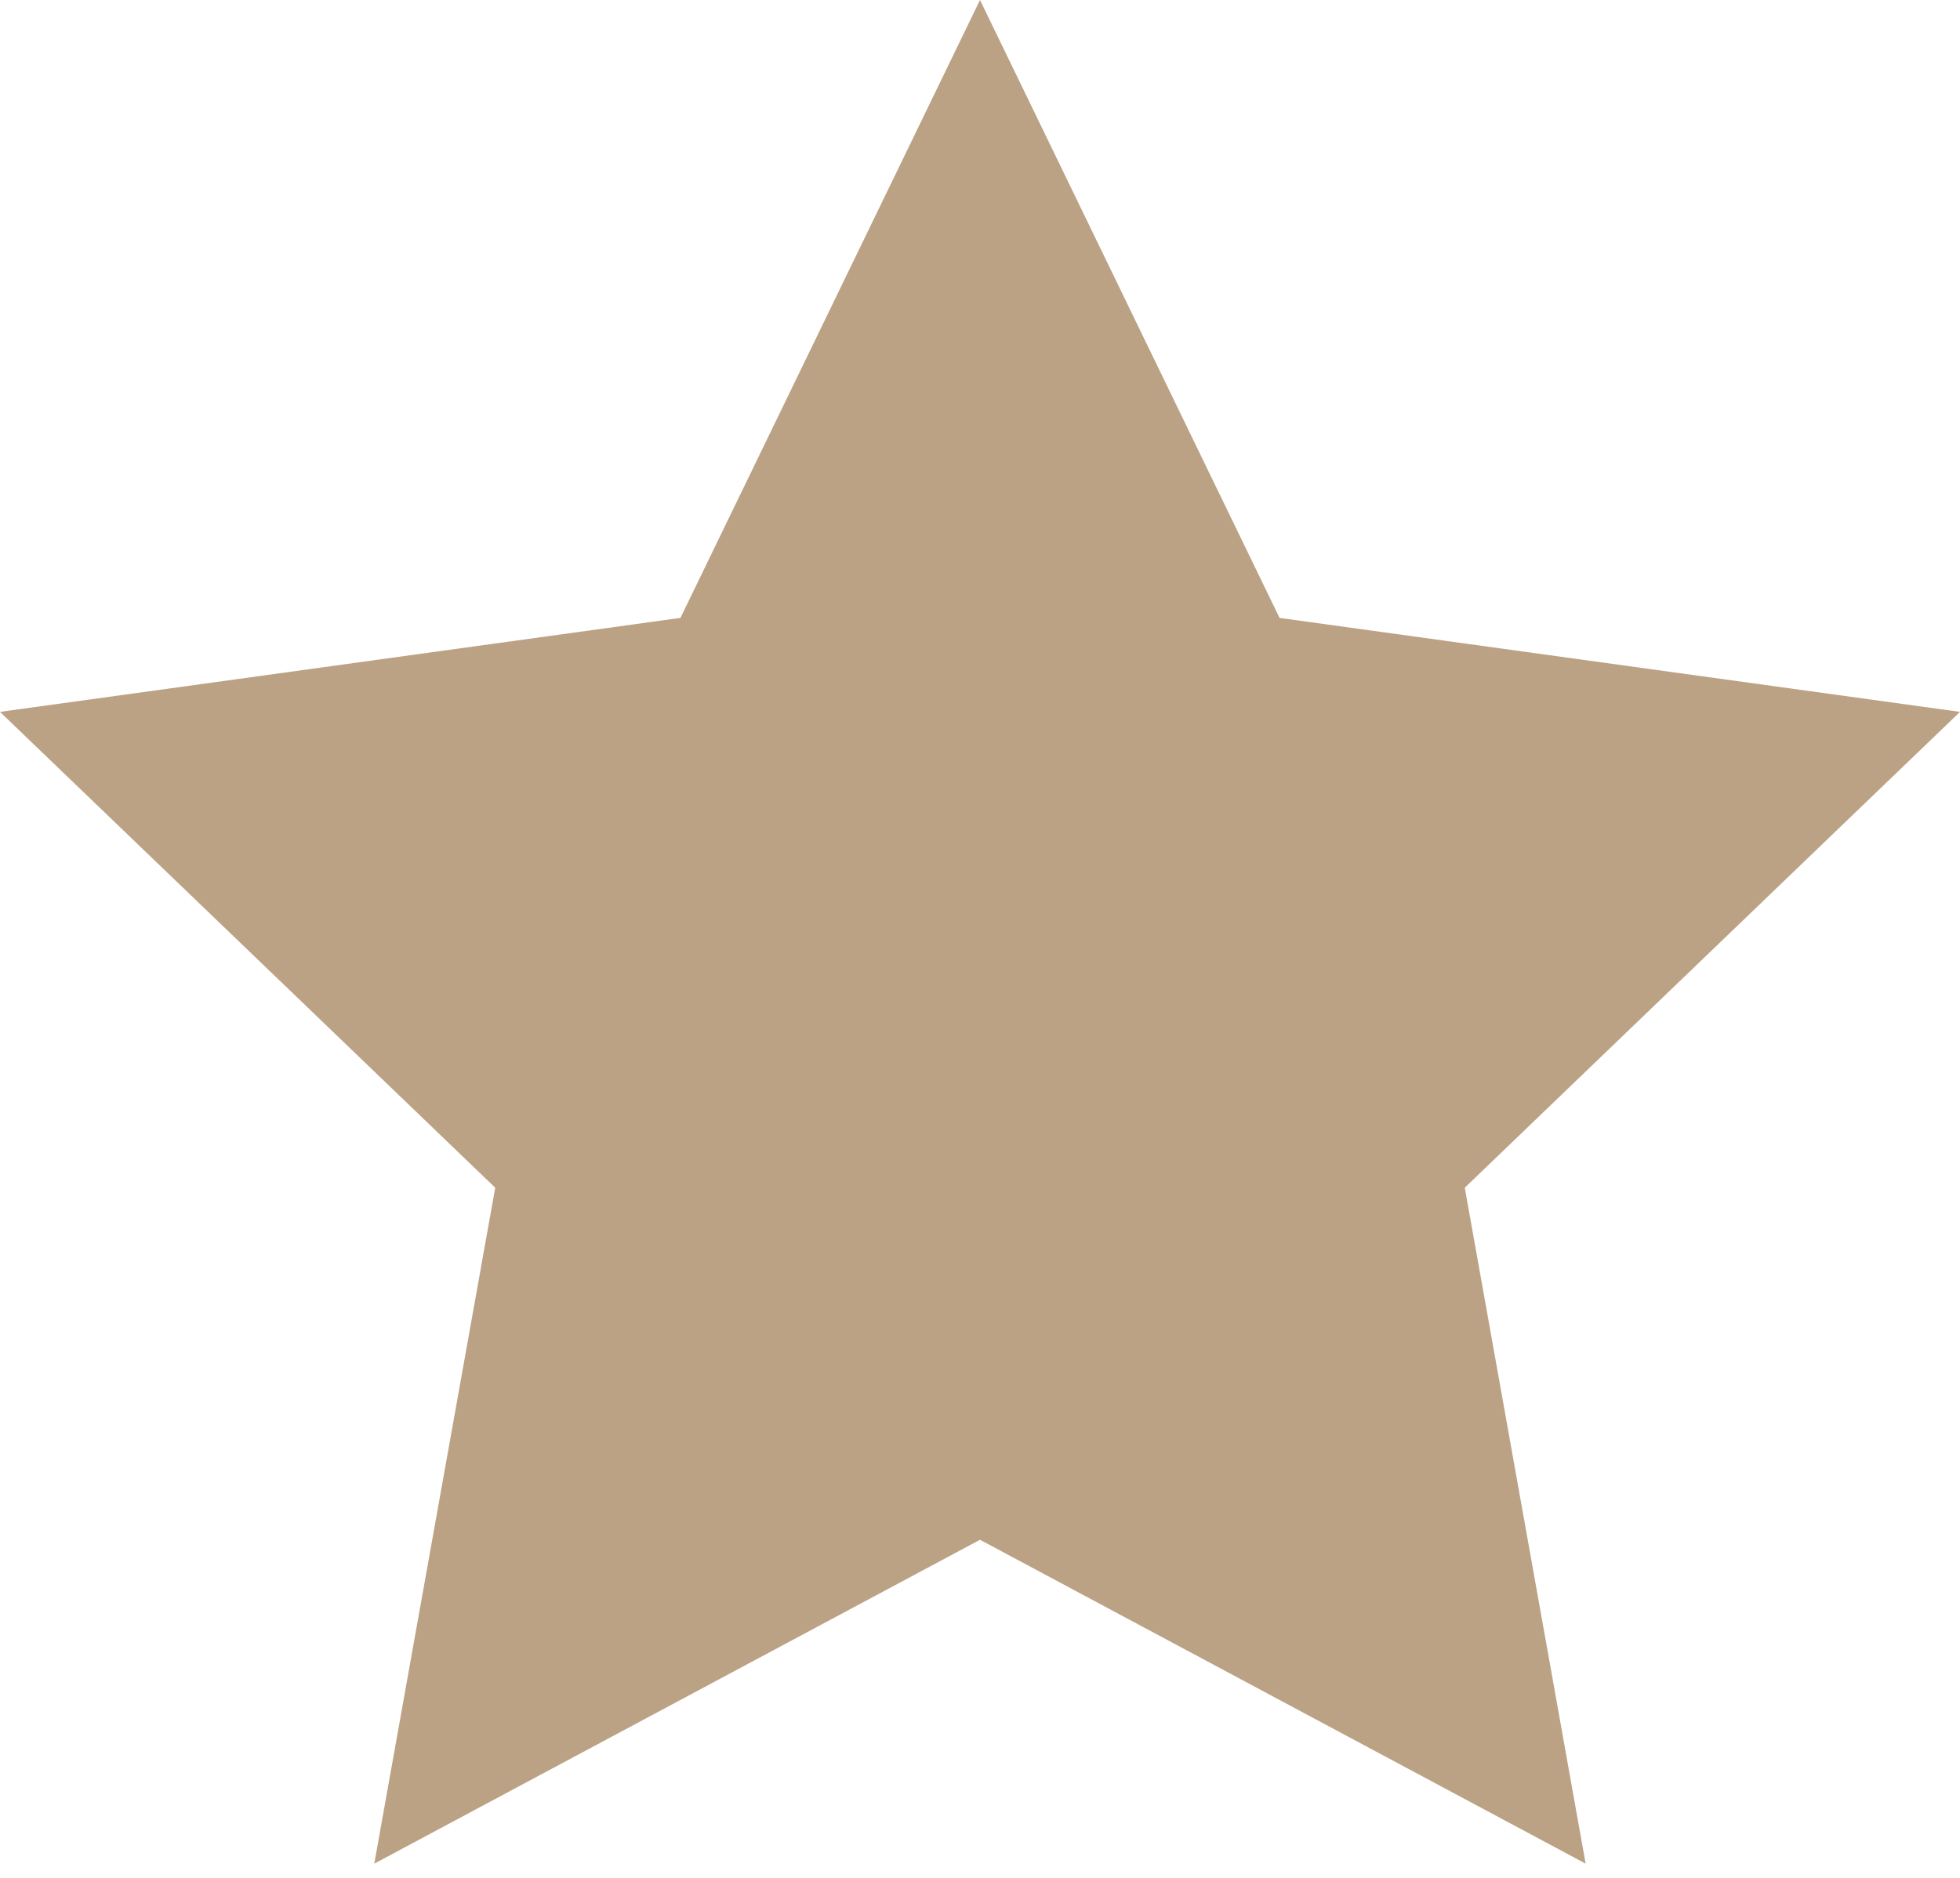 <svg width="24" height="23" viewBox="0 0 24 23" fill="none" xmlns="http://www.w3.org/2000/svg">
<path fill-rule="evenodd" clip-rule="evenodd" d="M12 0L15.668 7.568L24 8.719L17.936 14.547L19.416 22.826L12 18.859L4.583 22.826L6.064 14.547L0 8.719L8.332 7.568L12 0Z" fill="#BBA285"/>
</svg>
